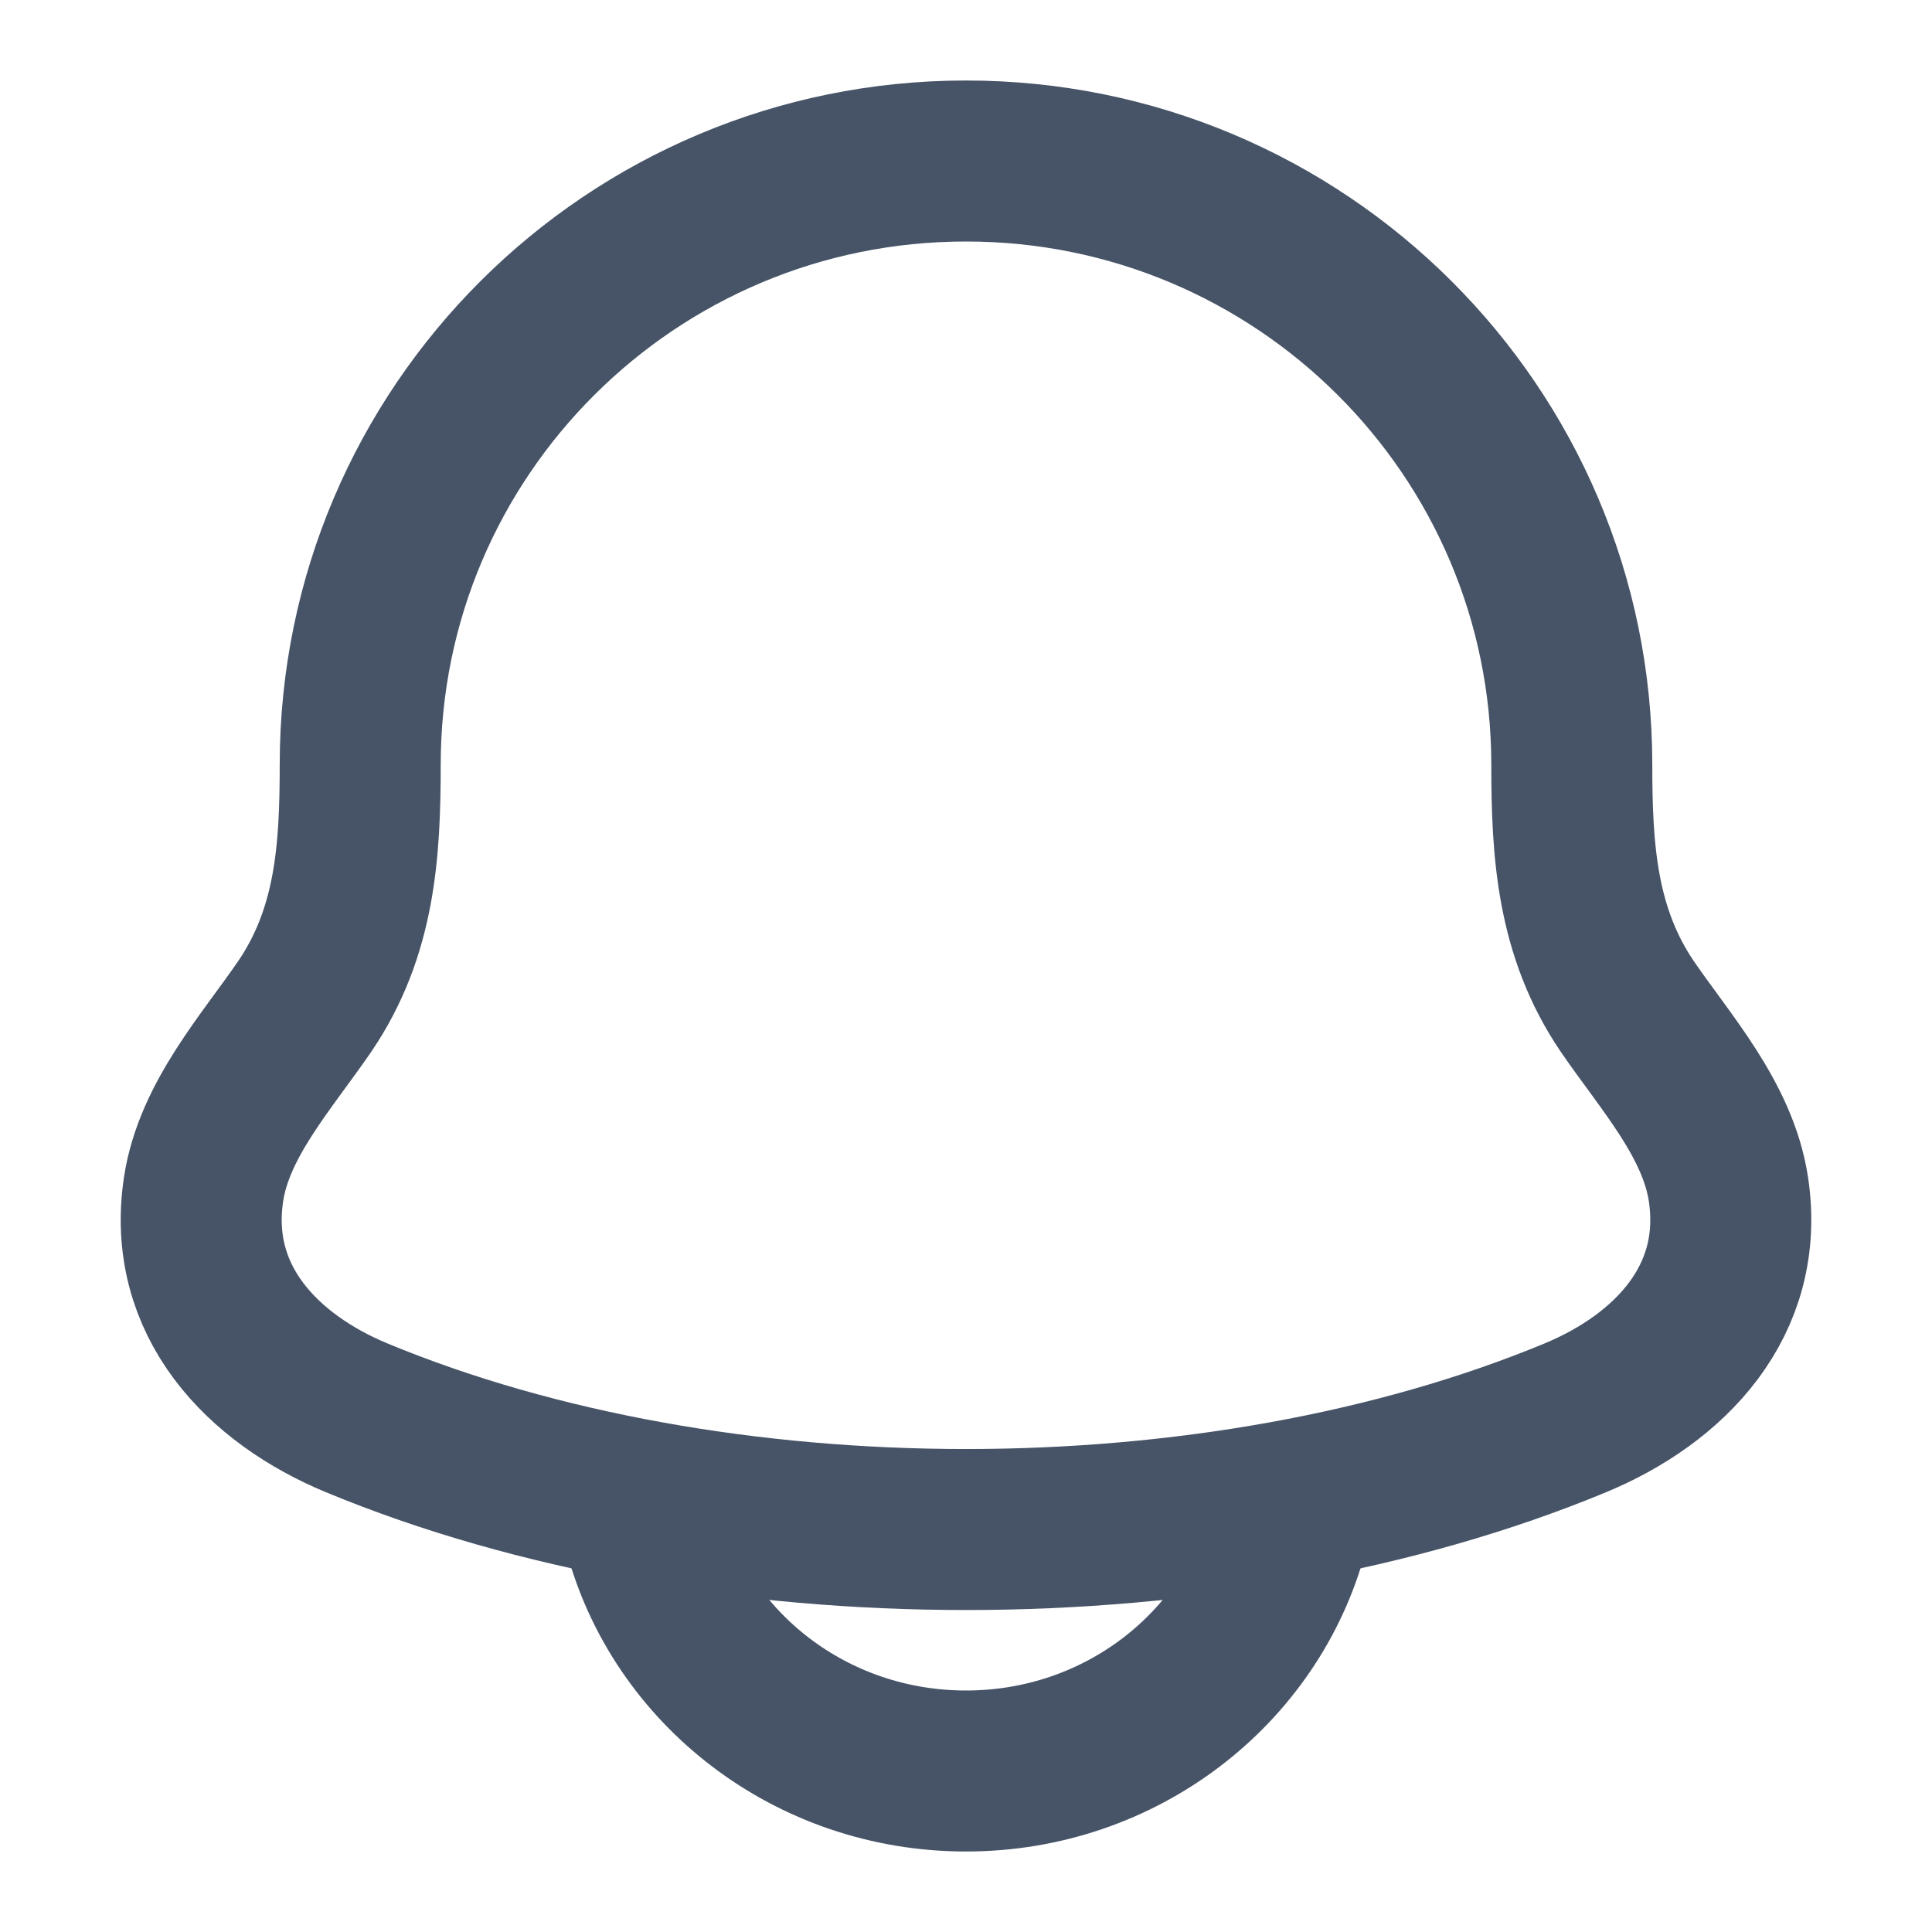 <svg width="18" height="18" viewBox="0 0 18 18" fill="none" xmlns="http://www.w3.org/2000/svg">
<g id="notification-02">
<g id="elements">
<path id="Vector" d="M1.897 11.077C1.738 12.123 2.451 12.848 3.324 13.21C6.671 14.597 11.329 14.597 14.676 13.21C15.549 12.848 16.262 12.123 16.103 11.077C16.005 10.435 15.52 9.9 15.161 9.377C14.691 8.684 14.644 7.929 14.644 7.125C14.644 4.018 12.117 1.5 9 1.5C5.883 1.5 3.356 4.018 3.356 7.125C3.356 7.929 3.31 8.684 2.839 9.377C2.48 9.9 1.995 10.435 1.897 11.077Z" stroke="#475467" stroke-width="1.5" stroke-linecap="round" stroke-linejoin="round"/>
<path id="Ellipse 1990" d="M6 14.25C6.344 15.544 7.557 16.5 9 16.5C10.443 16.5 11.656 15.544 12 14.25" stroke="#475467" stroke-width="1.5" stroke-linecap="round" stroke-linejoin="round"/>
</g>
</g>
</svg>
